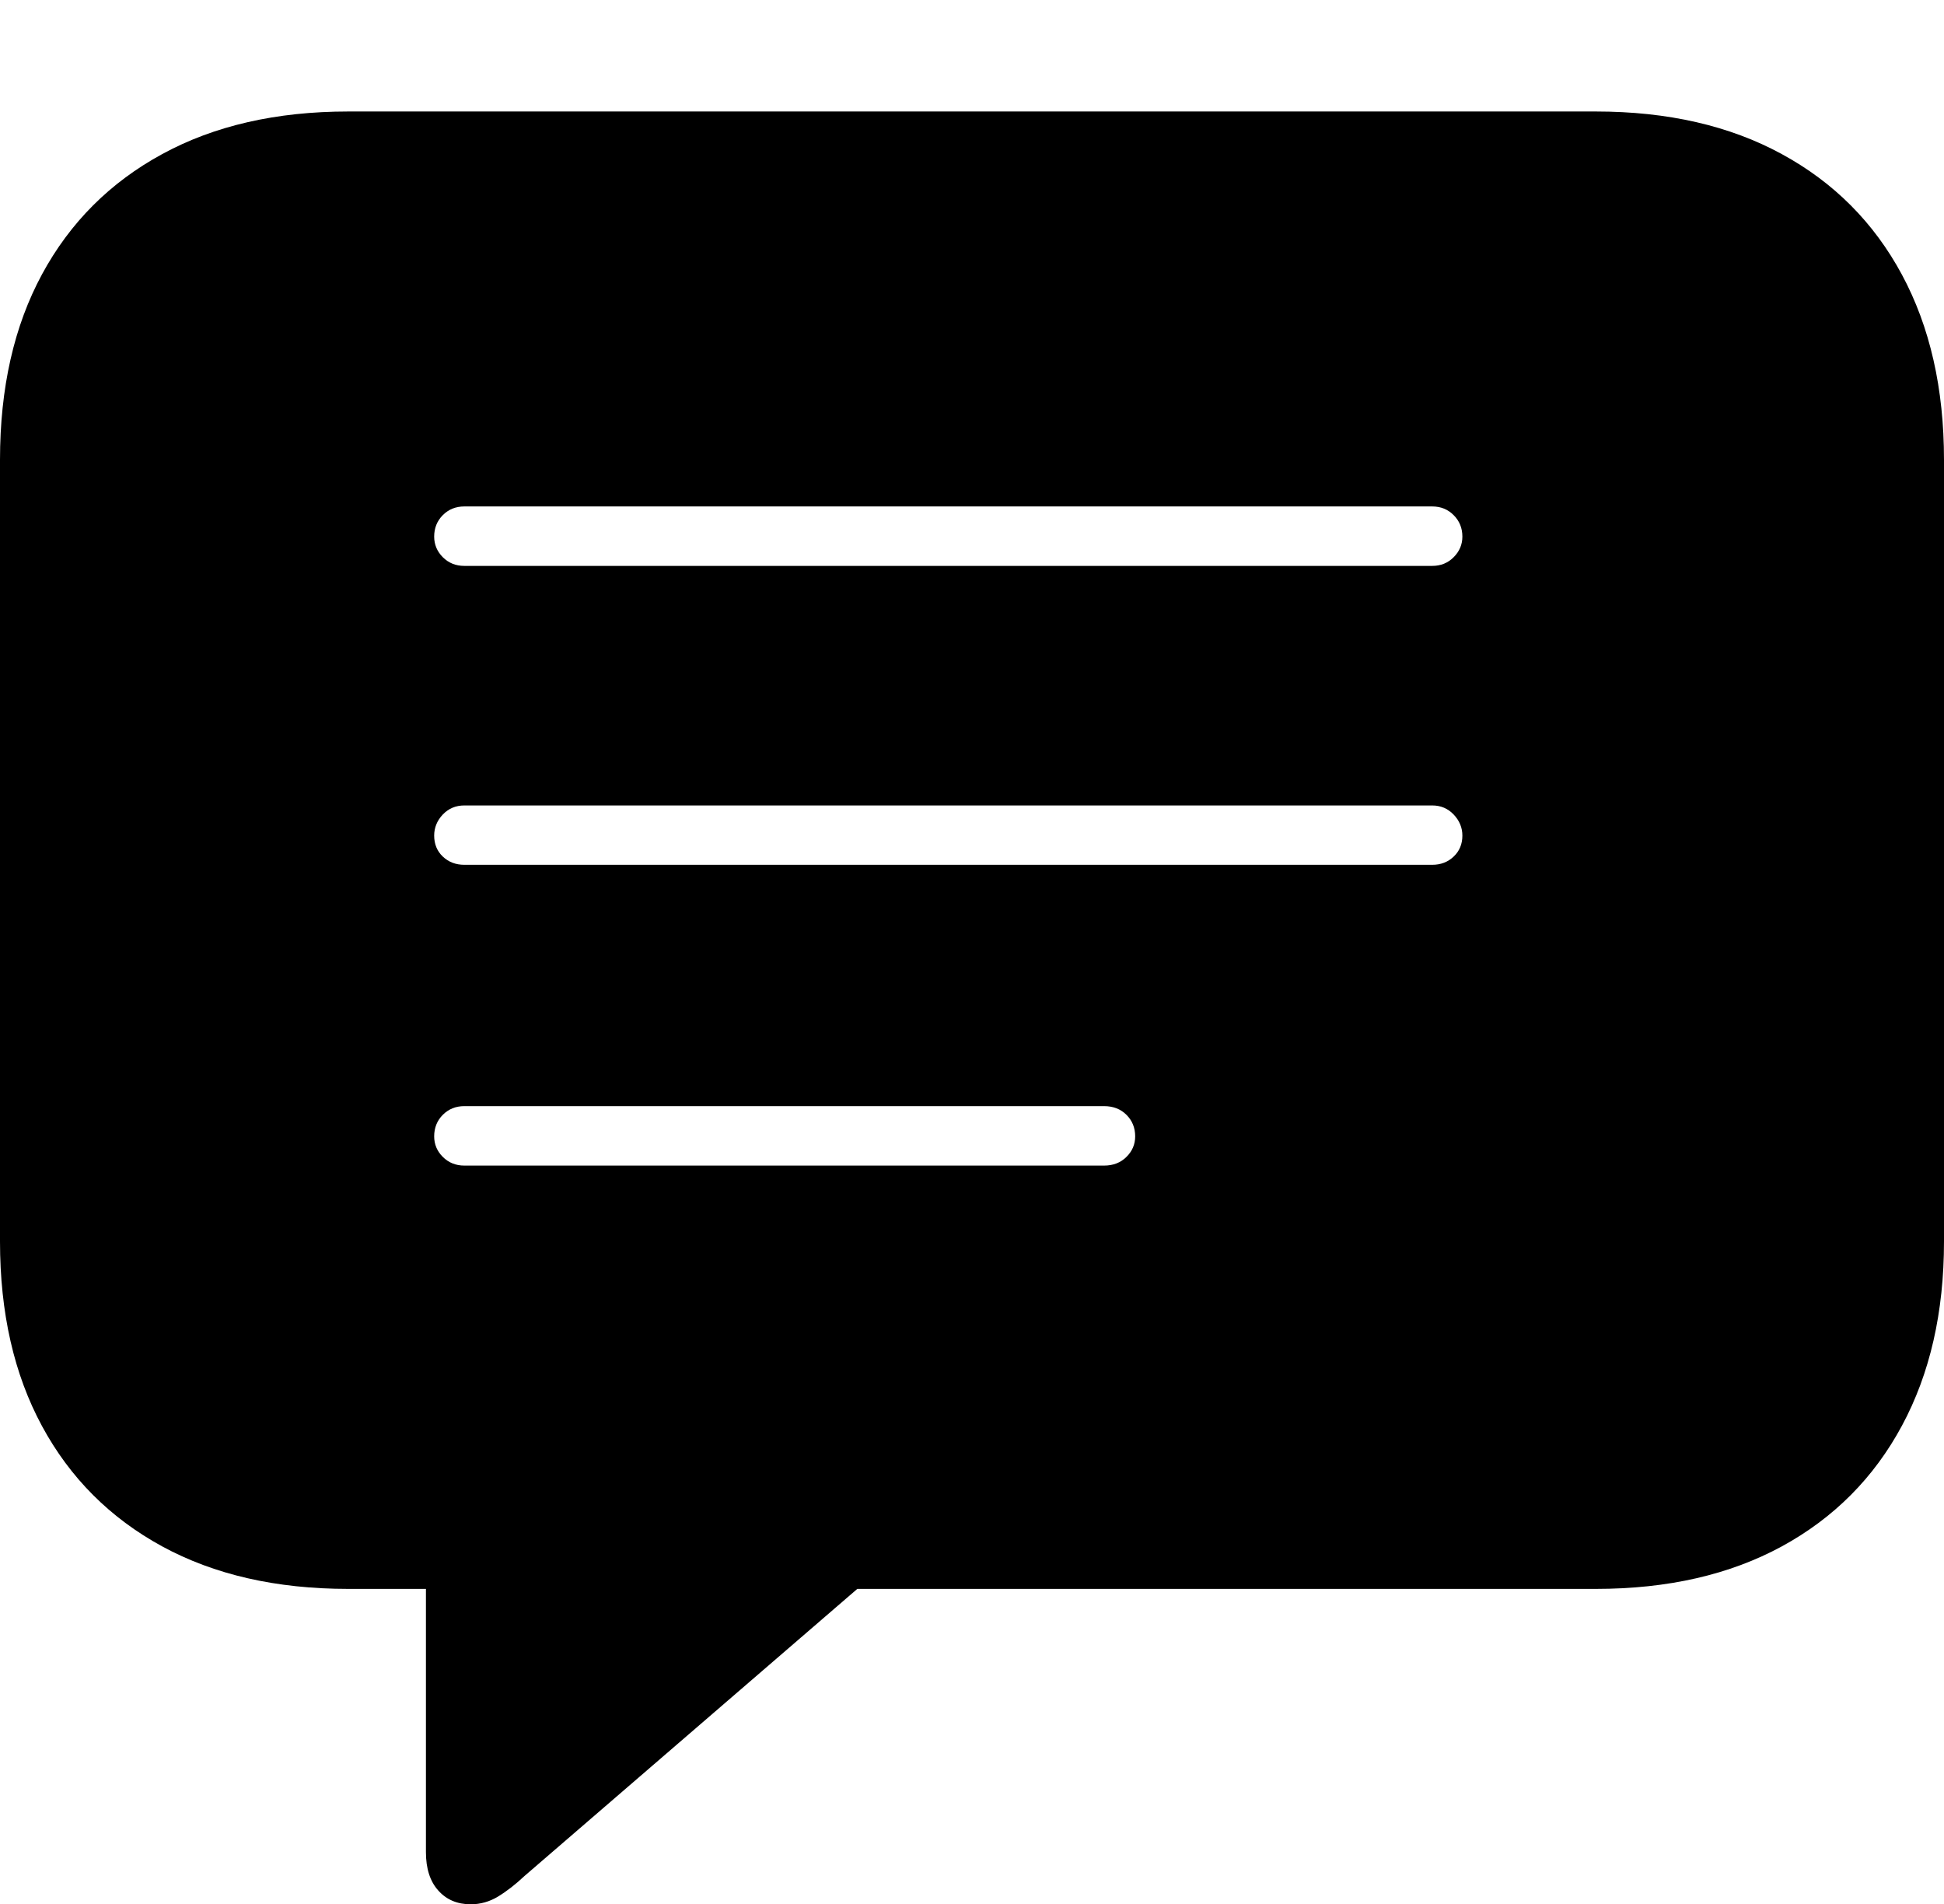 <?xml version="1.0" encoding="UTF-8"?>
<!--Generator: Apple Native CoreSVG 175-->
<!DOCTYPE svg
PUBLIC "-//W3C//DTD SVG 1.1//EN"
       "http://www.w3.org/Graphics/SVG/1.1/DTD/svg11.dtd">
<svg version="1.1" xmlns="http://www.w3.org/2000/svg" xmlns:xlink="http://www.w3.org/1999/xlink" width="20.771" height="20.342">
 <g>
  <rect height="20.342" opacity="0" width="20.771" x="0" y="0"/>
  <path d="M5.029 20.342Q5.186 20.342 5.322 20.259Q5.459 20.176 5.605 20.039L9.16 16.973L17.051 16.973Q18.203 16.973 19.038 16.519Q19.873 16.064 20.322 15.229Q20.771 14.395 20.771 13.262L20.771 4.912Q20.771 3.77 20.322 2.935Q19.873 2.1 19.038 1.646Q18.203 1.191 17.051 1.191L3.721 1.191Q2.568 1.191 1.733 1.646Q0.898 2.1 0.449 2.93Q0 3.76 0 4.912L0 13.262Q0 14.404 0.449 15.234Q0.898 16.064 1.733 16.519Q2.568 16.973 3.721 16.973L4.551 16.973L4.551 19.785Q4.551 20.049 4.683 20.195Q4.814 20.342 5.029 20.342ZM4.961 6.045Q4.824 6.045 4.731 5.952Q4.639 5.859 4.639 5.732Q4.639 5.596 4.731 5.503Q4.824 5.41 4.961 5.41L15.303 5.41Q15.44 5.41 15.532 5.503Q15.625 5.596 15.625 5.732Q15.625 5.859 15.532 5.952Q15.44 6.045 15.303 6.045ZM4.961 9.238Q4.824 9.238 4.731 9.15Q4.639 9.062 4.639 8.926Q4.639 8.799 4.731 8.701Q4.824 8.604 4.961 8.604L15.303 8.604Q15.44 8.604 15.532 8.701Q15.625 8.799 15.625 8.926Q15.625 9.062 15.532 9.15Q15.44 9.238 15.303 9.238ZM4.961 12.451Q4.824 12.451 4.731 12.358Q4.639 12.266 4.639 12.139Q4.639 12.002 4.731 11.909Q4.824 11.816 4.961 11.816L11.797 11.816Q11.943 11.816 12.036 11.909Q12.129 12.002 12.129 12.139Q12.129 12.266 12.036 12.358Q11.943 12.451 11.797 12.451Z" fill="#000000"/>
 </g>
</svg>
